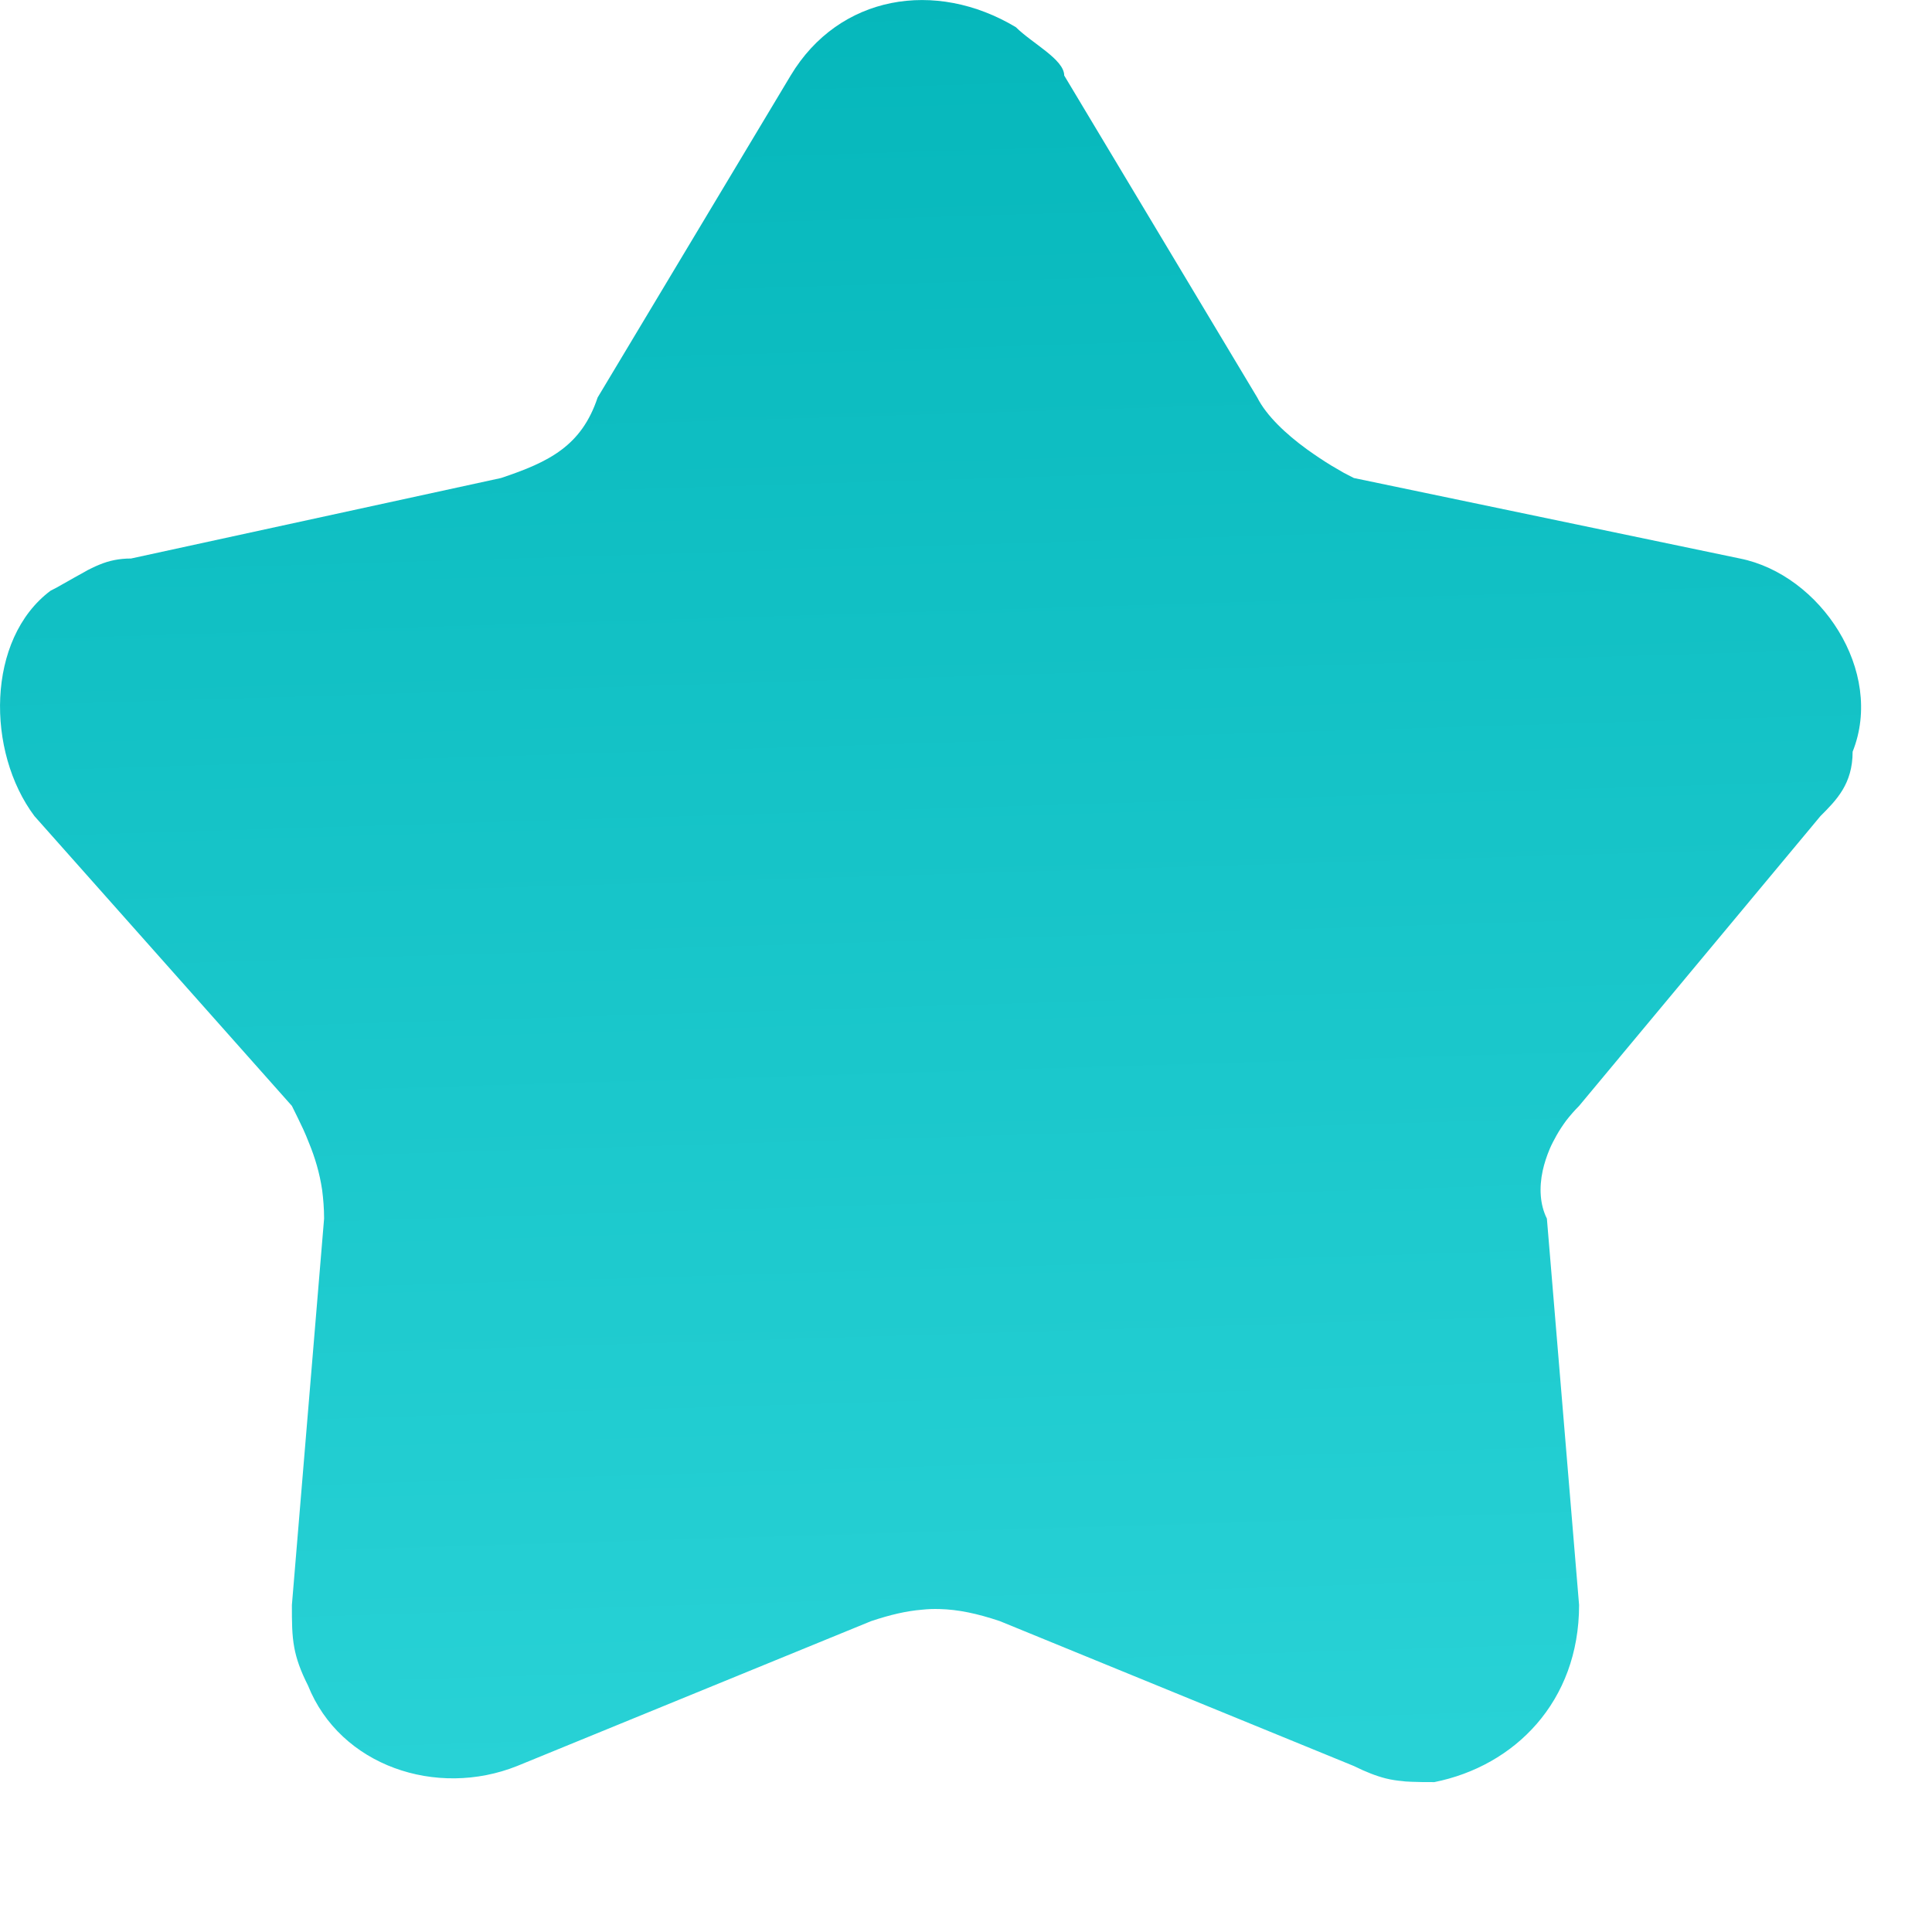 <svg width="12" height="12" viewBox="0 0 12 12" fill="none" xmlns="http://www.w3.org/2000/svg">
<path fill-rule="evenodd" clip-rule="evenodd" d="M3.212 10.969L5.411 10.069C5.528 10.03 5.629 10.006 5.728 9.998C5.764 9.994 5.799 9.993 5.835 9.994C5.952 9.997 6.07 10.022 6.21 10.069L8.409 10.969C8.486 11.007 8.548 11.031 8.607 11.046C8.643 11.055 8.678 11.06 8.713 11.063L8.729 11.065L8.768 11.067C8.81 11.069 8.856 11.069 8.909 11.069C9.408 10.969 9.808 10.569 9.808 9.969L9.608 7.569C9.565 7.483 9.559 7.378 9.582 7.271C9.592 7.226 9.607 7.18 9.626 7.135C9.638 7.107 9.653 7.079 9.668 7.052C9.686 7.02 9.706 6.99 9.728 6.96C9.753 6.928 9.779 6.898 9.808 6.869L11.307 5.069C11.407 4.969 11.507 4.869 11.507 4.669C11.707 4.169 11.307 3.569 10.807 3.469L8.409 2.969C8.389 2.959 8.369 2.948 8.347 2.937C8.322 2.922 8.295 2.907 8.268 2.891C8.219 2.861 8.168 2.827 8.118 2.791C7.987 2.696 7.866 2.582 7.809 2.469L6.61 0.469C6.61 0.369 6.41 0.269 6.31 0.169C5.81 -0.131 5.211 -0.031 4.911 0.469L3.712 2.469C3.612 2.769 3.412 2.869 3.112 2.969L0.814 3.469C0.738 3.469 0.676 3.483 0.618 3.507C0.6 3.514 0.583 3.522 0.565 3.531C0.551 3.538 0.536 3.545 0.522 3.554L0.457 3.59L0.422 3.61L0.381 3.633L0.351 3.65L0.314 3.669C-0.086 3.969 -0.086 4.669 0.214 5.069L1.813 6.869C1.836 6.916 1.86 6.963 1.883 7.013L1.901 7.054L1.92 7.101C1.956 7.189 1.985 7.284 2.001 7.392C2.008 7.447 2.013 7.506 2.013 7.569L1.813 9.969C1.813 10.076 1.813 10.154 1.828 10.234C1.841 10.304 1.866 10.376 1.913 10.469C2.113 10.969 2.712 11.169 3.212 10.969Z" fill="url(#paint0_linear_70_12372)"/>
<defs>
<linearGradient id="paint0_linear_70_12372" x1="6.358" y1="-1.742" x2="6.956" y2="17.867" gradientUnits="userSpaceOnUse">
<stop stop-color="#00B3B7"/>
<stop offset="1" stop-color="#3EE3E7"/>
</linearGradient>
</defs>
</svg>
